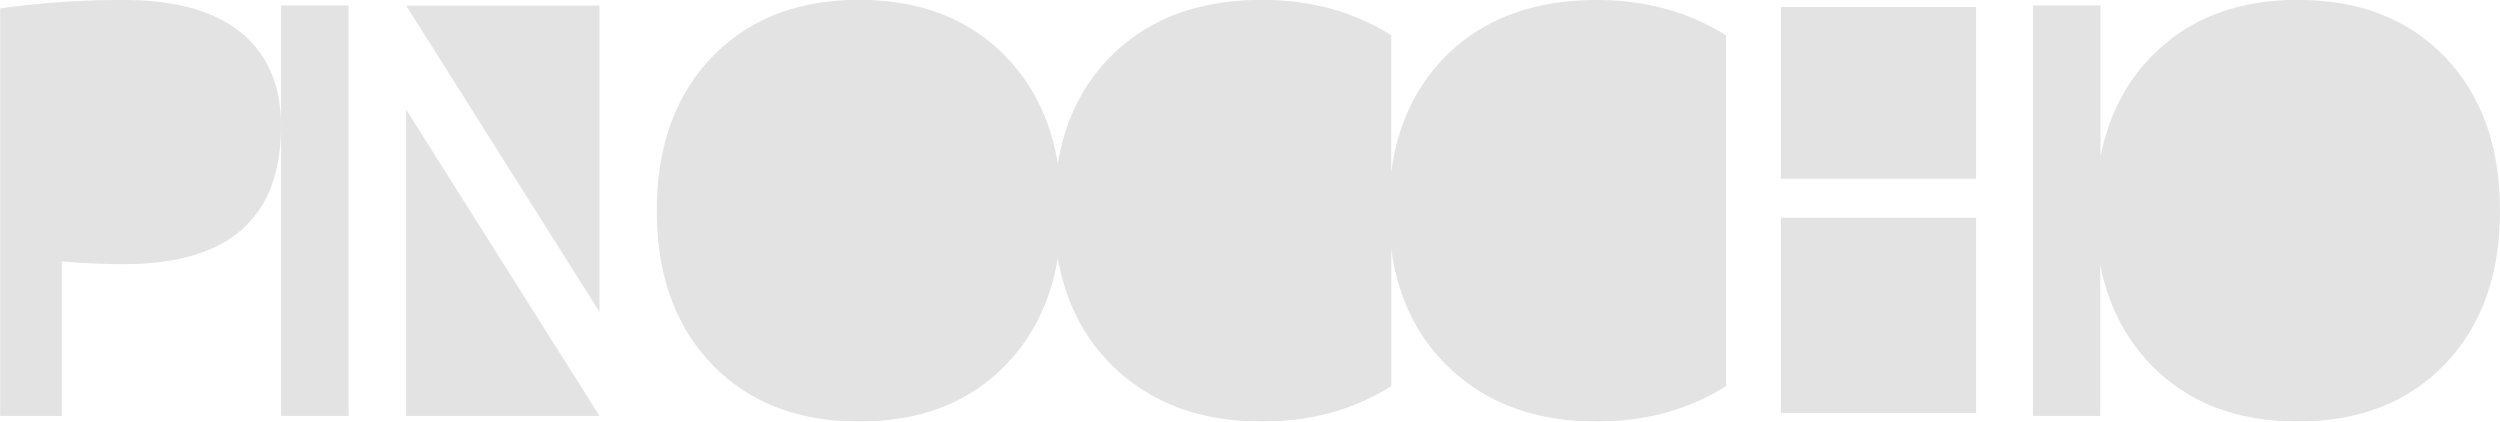 <svg id="Layer_1" data-name="Layer 1" xmlns="http://www.w3.org/2000/svg" viewBox="0 0 851.14 143.51"><defs><style>.cls-1,.cls-2{opacity:0.11;}</style></defs><g class="cls-1"><path d="M218.53,496.18q0,46.89-53.57,46.88-10.16,0-21.05-.95v52.62h-21V456a295.44,295.44,0,0,1,42.1-2.87q26.4,0,40,11.19T218.53,496.18Z" transform="translate(-122.86 -453.13)"/><path d="M218.55,594.73V455h23V594.73Z" transform="translate(-122.86 -453.13)"/><path d="M710.51,465.18v119.4q-19.14,12.06-44,12.06-31.95,0-51.38-19.42-15.4-15.42-18.59-39.34v46.7q-19.14,12.06-44,12.06-31.95,0-51.38-19.42Q486.71,562.78,483,540.87q-3.58,21.76-17.5,36.25-18.75,19.53-50.13,19.52t-50.14-19.52a62.94,62.94,0,0,1-12.53-18.94q-6.22-14.46-6.22-33.3c0-2.72.1-5.38.29-8q2.06-27.19,18.46-44.27,18.76-19.53,50.14-19.52t50.13,19.52q13.9,14.48,17.5,36.2,3.63-21.87,17.86-36.3,19.13-19.41,51.66-19.42,24.87,0,44,12.05v46.63q3.13-23.87,18.31-39.26Q634,453.14,666.5,453.13,691.37,453.13,710.51,465.18Z" transform="translate(-122.86 -453.13)"/><path d="M974,524.88q0,32.73-18.75,52.24t-50.14,19.52q-31.38,0-50.13-19.52-13.14-13.68-17.07-33.85v51.46H815V455h23v51.45q3.93-20.16,17.07-33.84,18.75-19.53,50.13-19.52t50.14,19.52Q974,492.17,974,524.88Z" transform="translate(-122.86 -453.13)"/></g><polygon class="cls-2" points="138.28 141.6 204.1 141.6 138.28 37.31 138.28 141.6"/><polygon class="cls-2" points="138.28 1.91 204.1 106.2 204.1 1.91 138.28 1.91"/><rect class="cls-2" x="606.32" y="2.39" width="66.44" height="58.47"/><rect class="cls-2" x="606.32" y="74.14" width="66.44" height="66.44"/></svg>